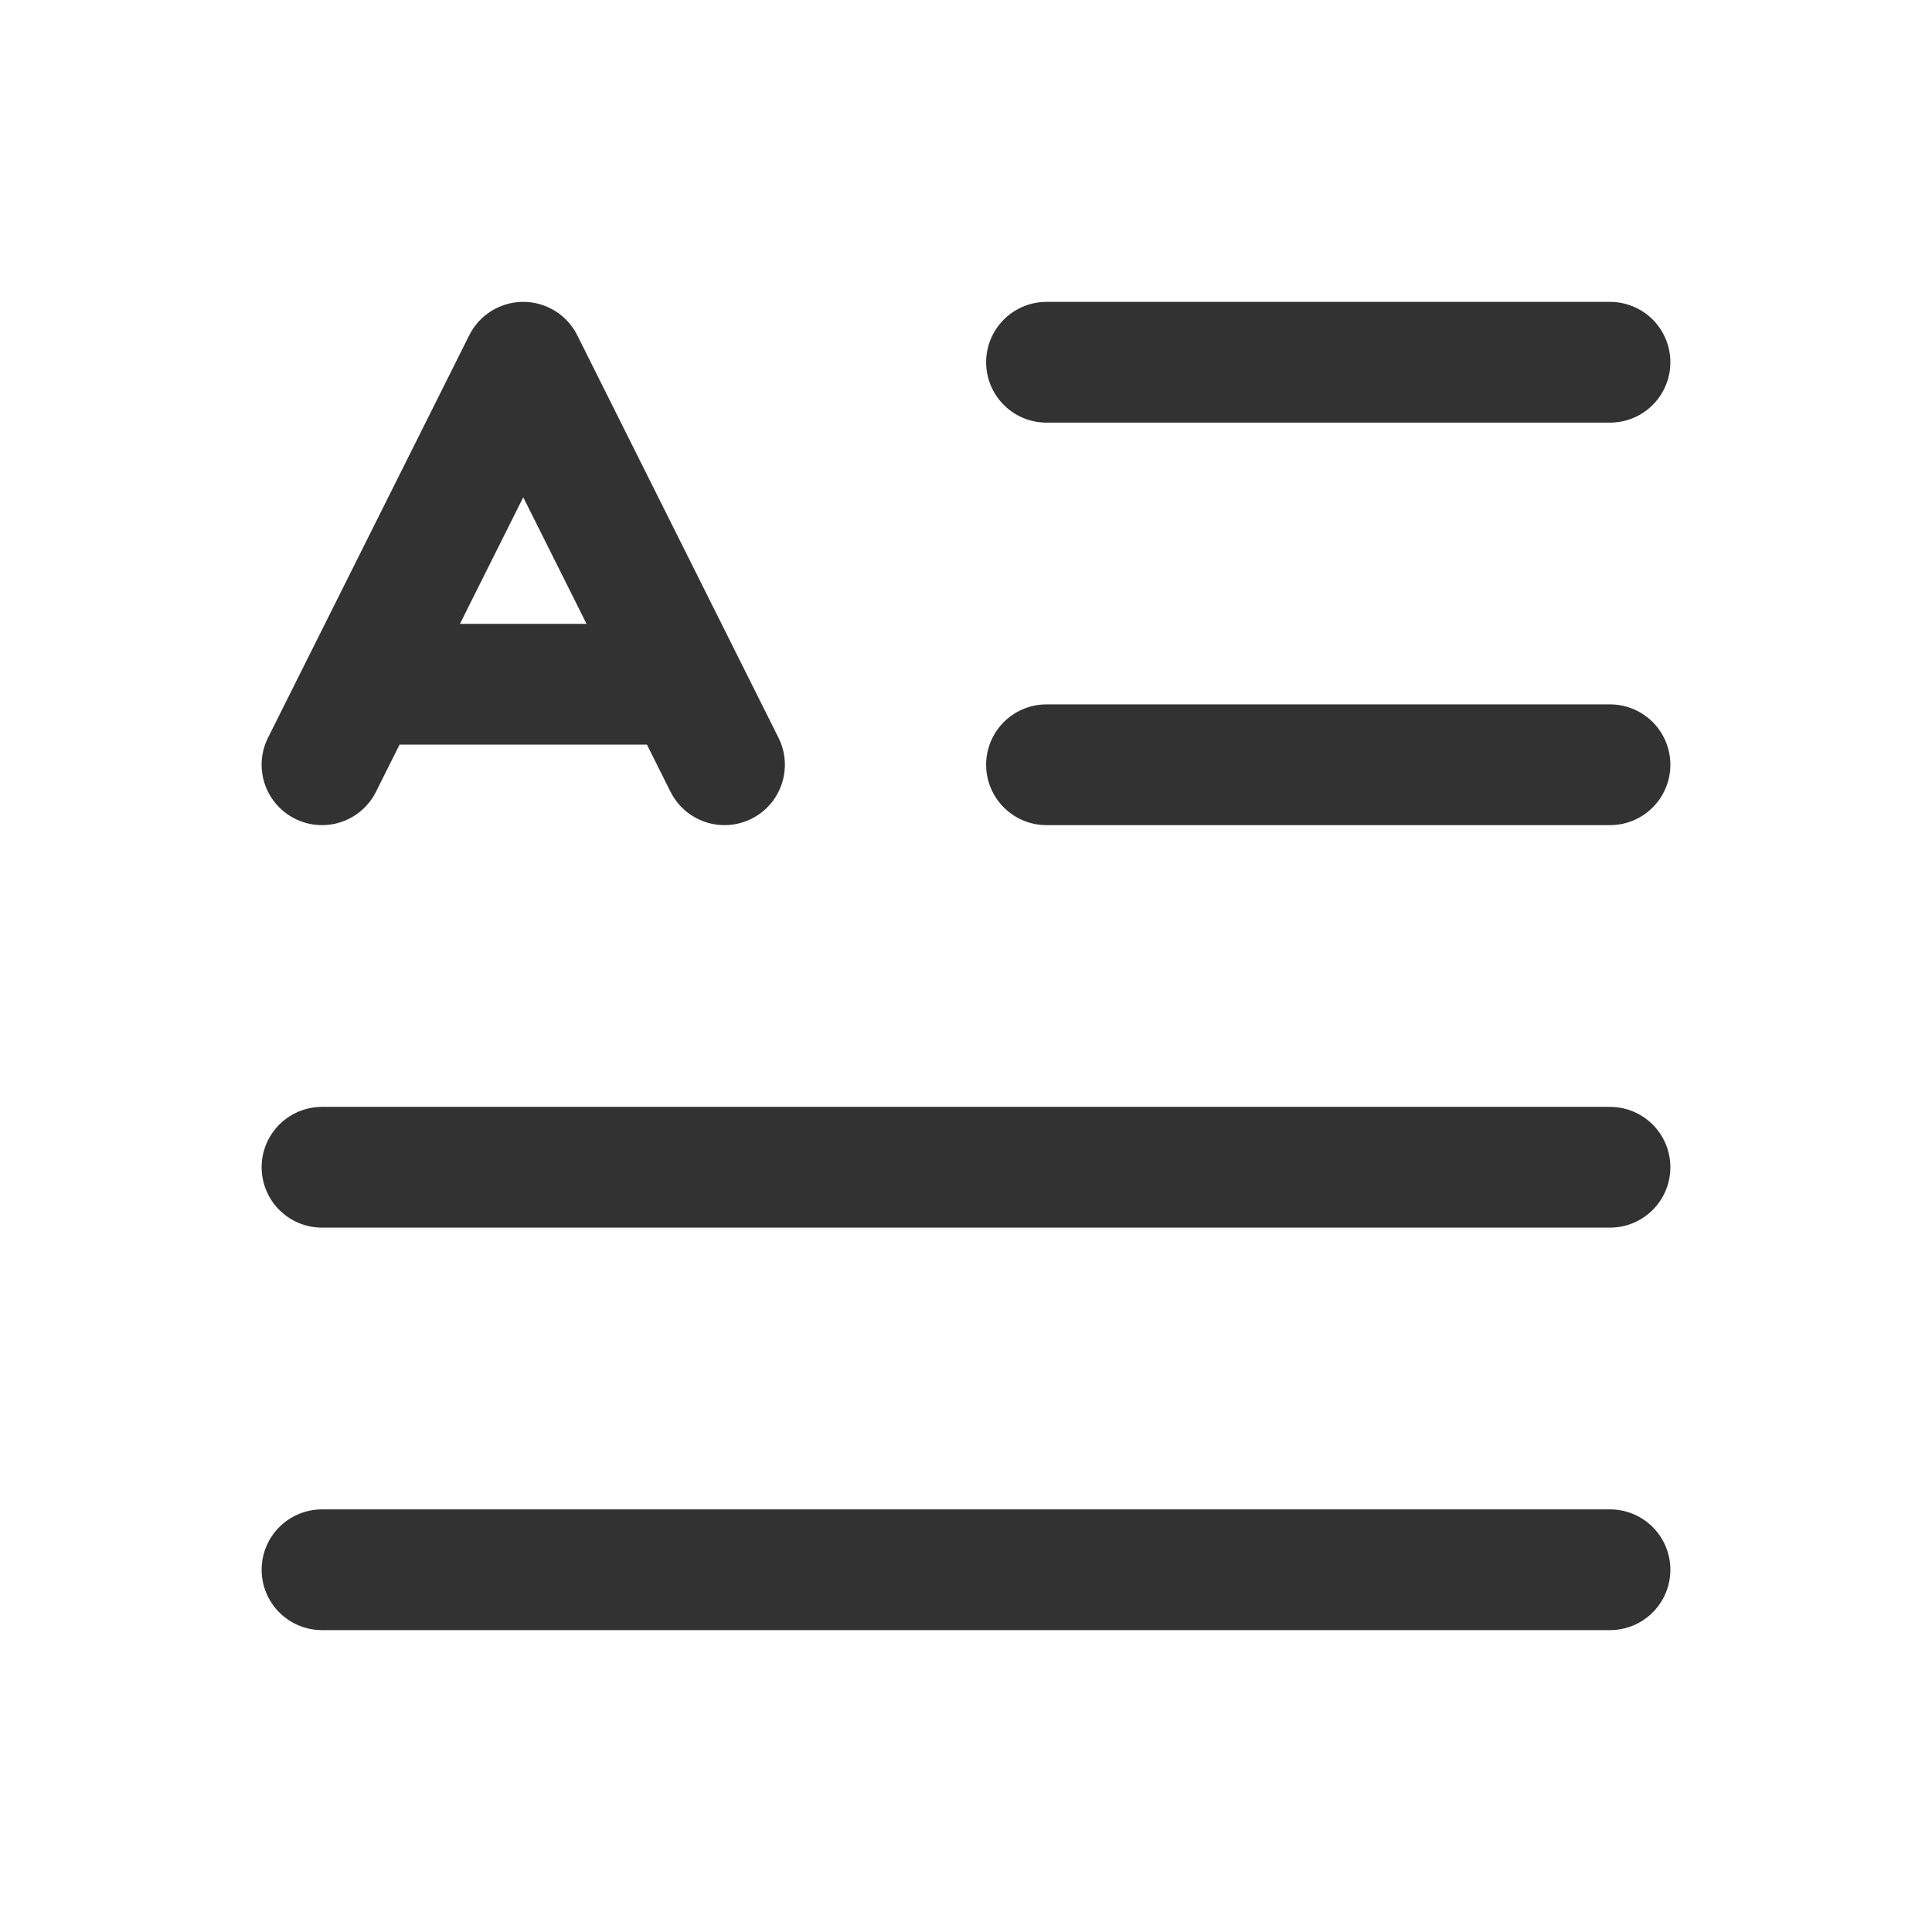 <svg width="24" height="24" viewBox="0 0 24 24" fill="none" xmlns="http://www.w3.org/2000/svg">
<path d="M13 4.5H20M13 9.5H20M4 14.5H20M4 19.5H20M9 9.5L6.5 4.5L4 9.5M4.5 8.5H6.5H8.5" stroke="#323232" stroke-width="1.5" stroke-linecap="round" stroke-linejoin="round"/>
</svg>
